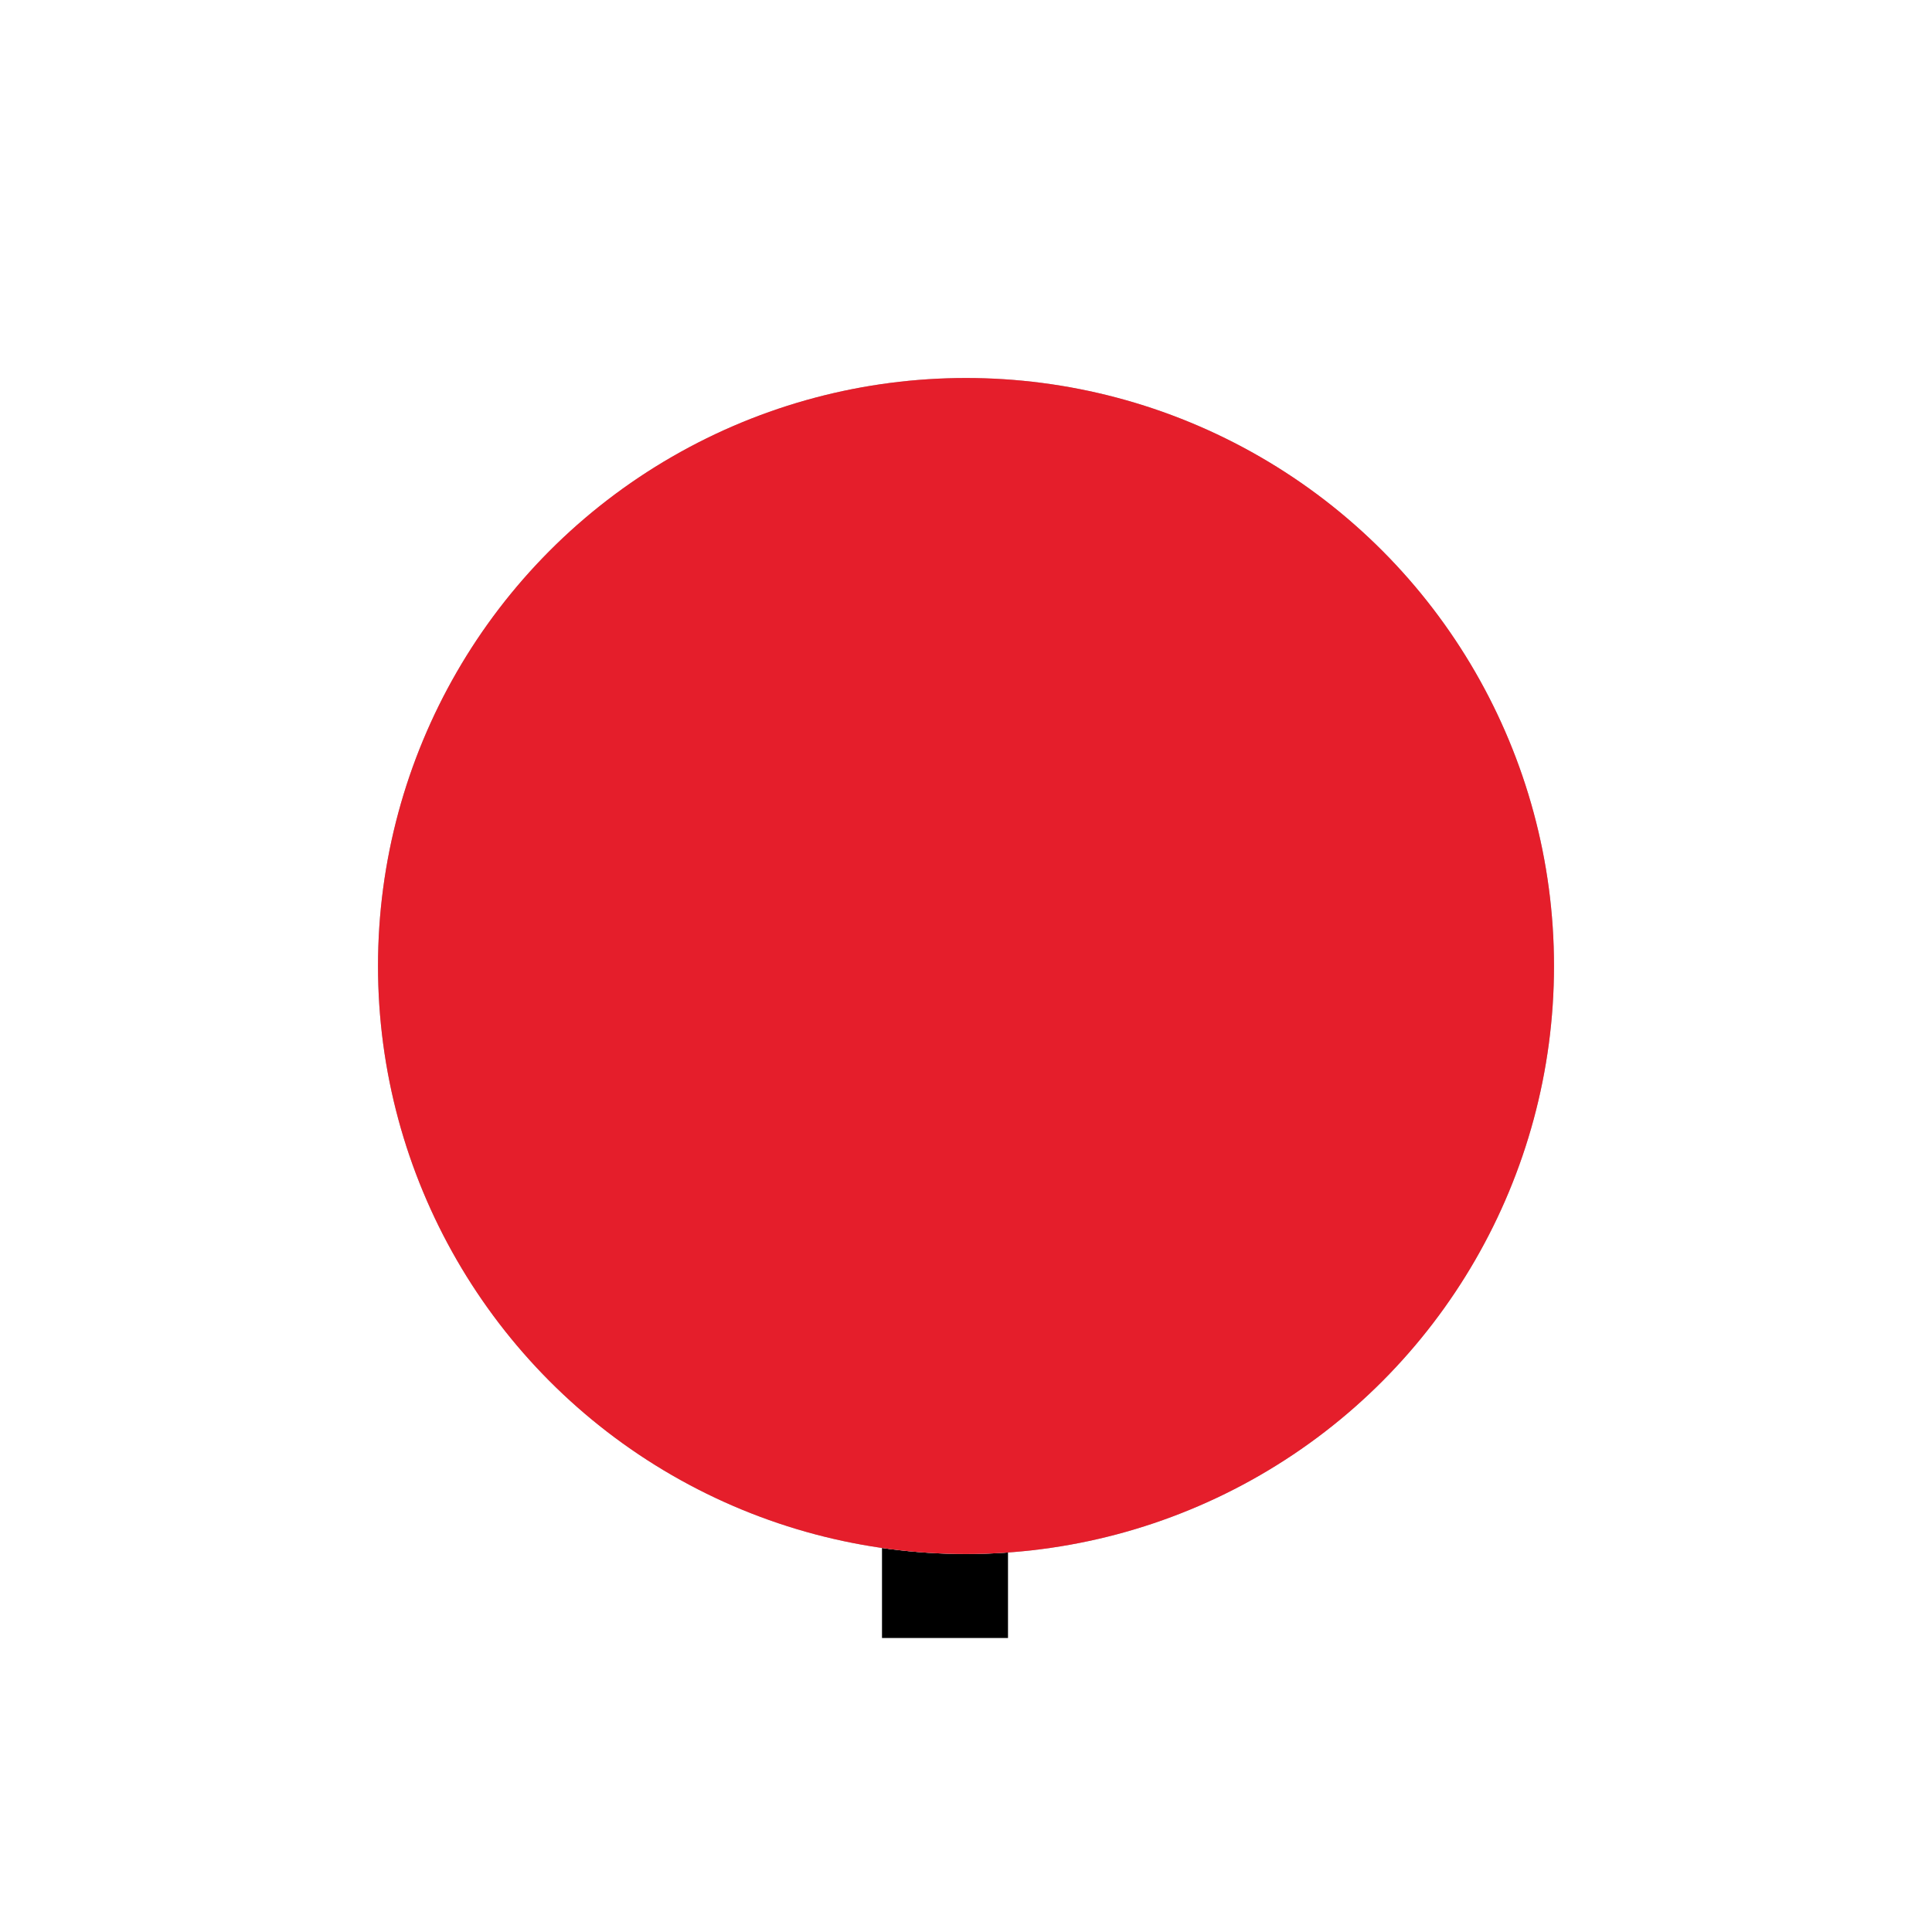 <svg xmlns="http://www.w3.org/2000/svg" xmlns:xlink="http://www.w3.org/1999/xlink" width="46" height="46" viewBox="0 0 46 46"><defs><style>.a,.g{fill:none;}.a,.b{stroke:#a5a5a5;}.b{fill:#fff;}.c{clip-path:url(#e);}.d{fill:#dbdbdb;}.e{fill:#e51e2b;}.f{stroke:none;}.h{filter:url(#f);}.i{filter:url(#c);}.j{filter:url(#a);}</style><filter id="a" x="0" y="0" width="46" height="46" filterUnits="userSpaceOnUse"><feOffset dy="3" input="SourceAlpha"/><feGaussianBlur stdDeviation="3" result="b"/><feFlood flood-opacity="0.161"/><feComposite operator="in" in2="b"/><feComposite in="SourceGraphic"/></filter><filter id="c" x="0" y="0" width="46" height="46" filterUnits="userSpaceOnUse"><feOffset dy="3" input="SourceAlpha"/><feGaussianBlur stdDeviation="3" result="d"/><feFlood flood-opacity="0.161"/><feComposite operator="in" in2="d"/><feComposite in="SourceGraphic"/></filter><clipPath id="e"><g class="j" transform="matrix(1, 0, 0, 1, 0, 0)"><circle class="a" cx="14" cy="14" r="14" transform="translate(33 199)"/></g></clipPath><filter id="f" x="0" y="0" width="46" height="46" filterUnits="userSpaceOnUse"><feOffset dy="3" input="SourceAlpha"/><feGaussianBlur stdDeviation="3" result="g"/><feFlood flood-color="#b5b5b5" flood-opacity="0.161"/><feComposite operator="in" in2="g"/><feComposite in="SourceGraphic"/></filter></defs><g transform="translate(-188 -223)"><g transform="translate(33 5)"><g transform="translate(155 218)"><rect width="3" height="8" transform="translate(21 31)"/><g class="i" transform="matrix(1, 0, 0, 1, 0, 0)"><g class="b" transform="translate(9 6)"><circle class="f" cx="14" cy="14" r="14"/><circle class="g" cx="14" cy="14" r="13.5"/></g></g><g class="c" transform="translate(-24 -193)"><rect class="d" width="36" height="7" transform="translate(30 223)"/></g><g class="h" transform="matrix(1, 0, 0, 1, 0, 0)"><circle class="e" cx="14" cy="14" r="14" transform="translate(9 6)"/></g></g></g></g></svg>